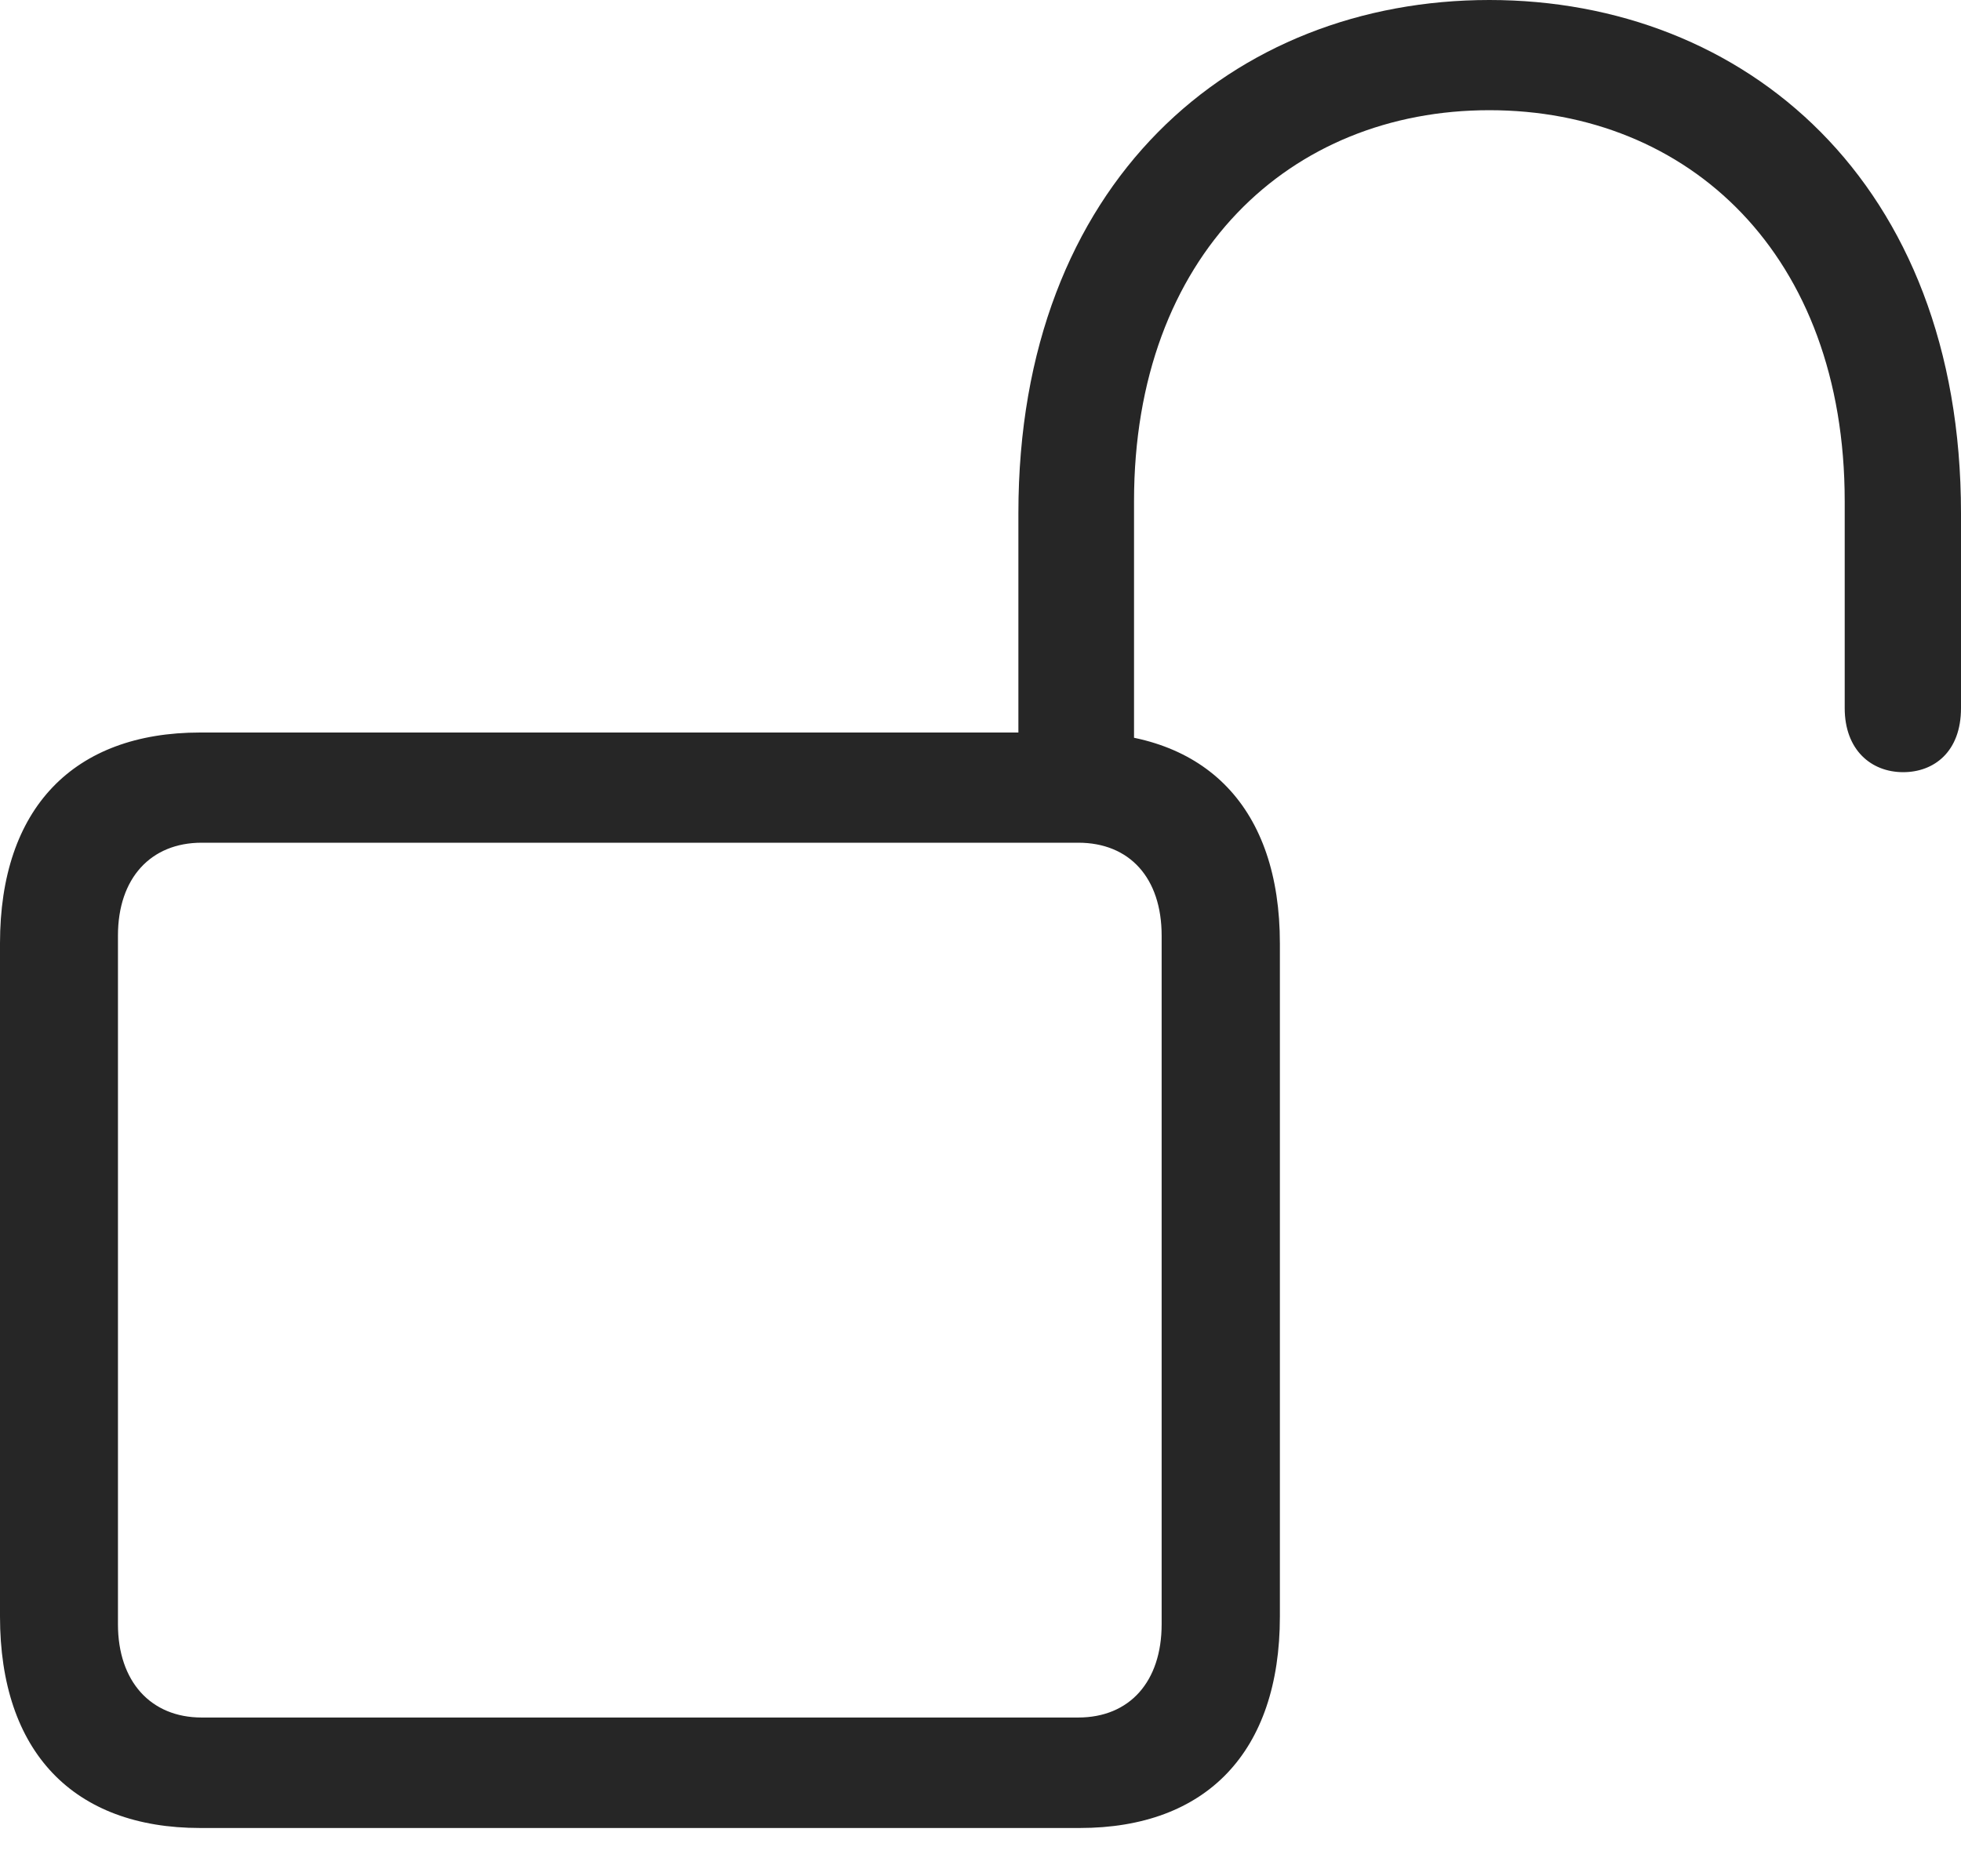 <?xml version="1.0" encoding="UTF-8"?>
<!--Generator: Apple Native CoreSVG 232.5-->
<!DOCTYPE svg
PUBLIC "-//W3C//DTD SVG 1.1//EN"
       "http://www.w3.org/Graphics/SVG/1.1/DTD/svg11.dtd">
<svg version="1.1" xmlns="http://www.w3.org/2000/svg" xmlns:xlink="http://www.w3.org/1999/xlink" width="101.563" height="97.194">
 <g>
  <rect height="97.194" opacity="0" width="101.563" x="0" y="0"/>
  <path d="M10.366 94.689L55.921 94.689C62.478 94.689 66.287 90.752 66.287 83.734L66.287 48.865C66.287 41.865 62.478 37.944 55.921 37.944L10.366 37.944C3.809 37.944 0 41.865 0 48.865L0 83.734C0 90.752 3.809 94.689 10.366 94.689ZM10.443 88.966C7.814 88.966 6.109 87.103 6.109 84.135L6.109 48.464C6.109 45.481 7.814 43.652 10.443 43.652L55.844 43.652C58.507 43.652 60.163 45.481 60.163 48.464L60.163 84.135C60.163 87.103 58.507 88.966 55.844 88.966ZM52.744 40.829L58.733 40.829L58.733 25.963C58.733 13.186 66.825 5.708 77.137 5.708C87.463 5.708 95.54 13.186 95.54 25.963L95.54 36.682C95.54 38.836 96.901 39.998 98.568 39.998C100.168 39.998 101.563 38.938 101.563 36.682L101.563 26.58C101.563 9.401 90.35 0 77.137 0C63.89 0 52.744 9.401 52.744 26.58Z" fill="#000000" fill-opacity="0.85"/>
 </g>
</svg>
